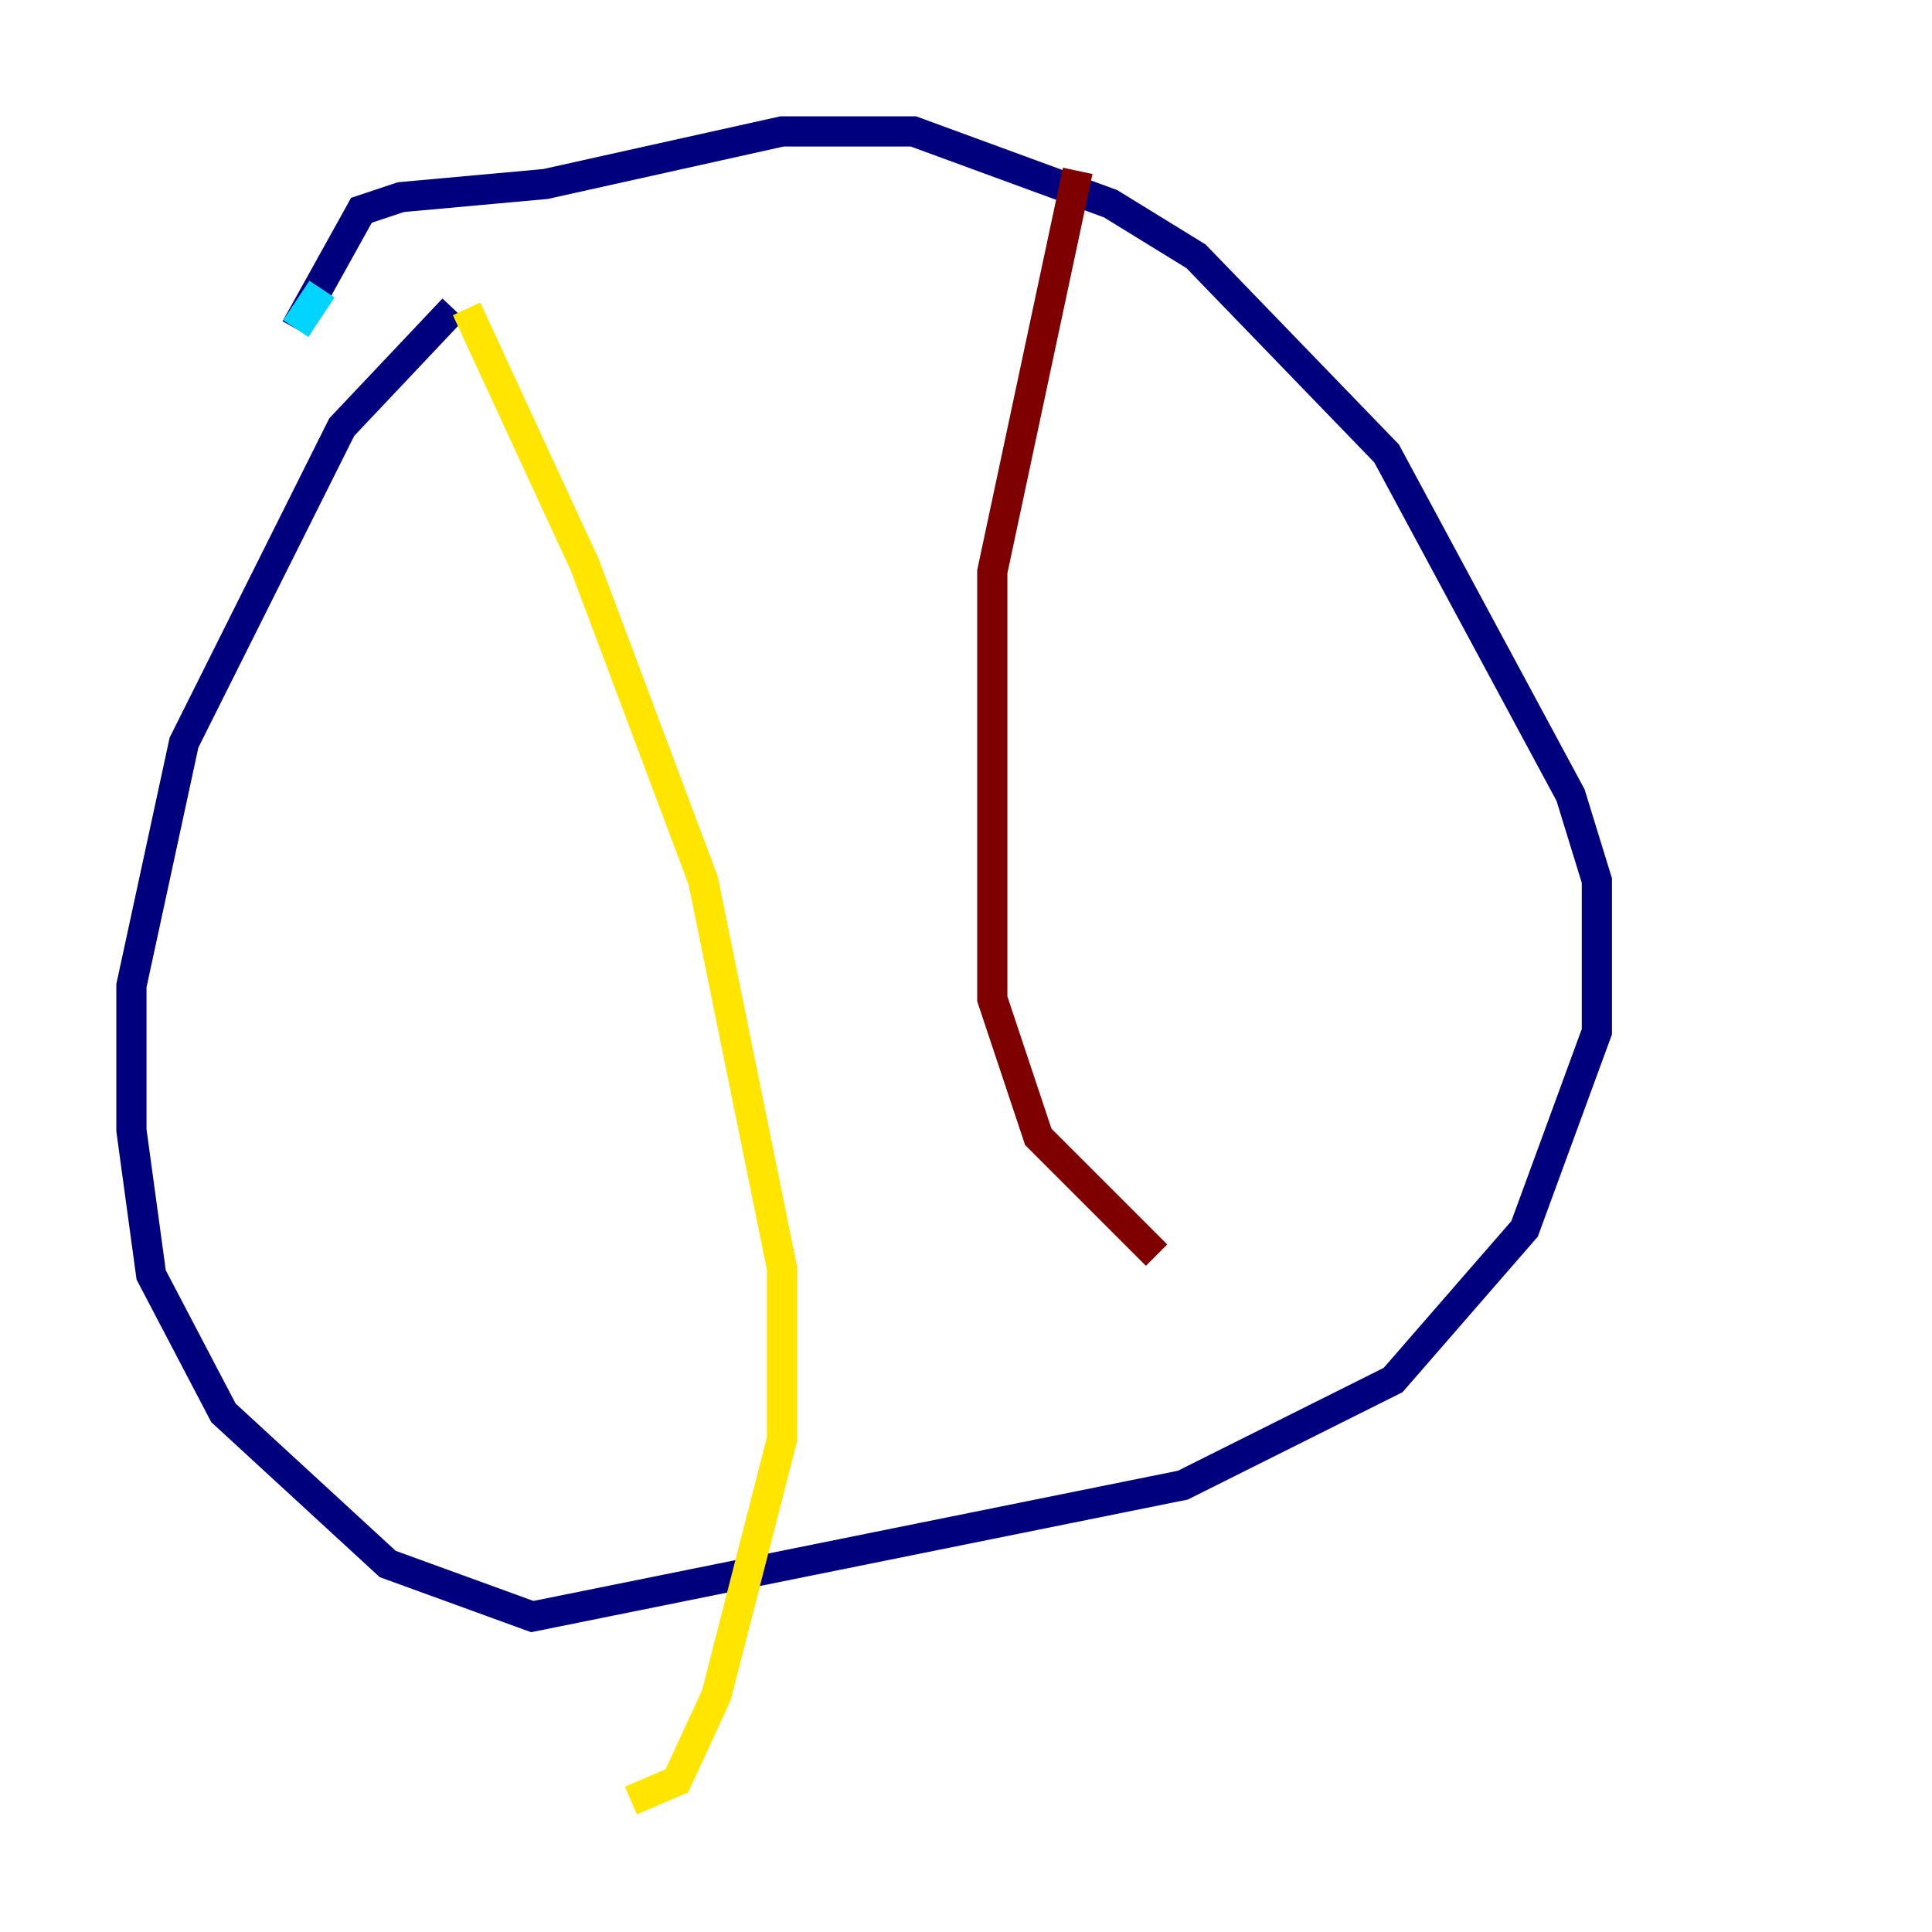 <?xml version="1.0" encoding="utf-8" ?>
<svg baseProfile="tiny" height="128" version="1.2" viewBox="0,0,128,128" width="128" xmlns="http://www.w3.org/2000/svg" xmlns:ev="http://www.w3.org/2001/xml-events" xmlns:xlink="http://www.w3.org/1999/xlink"><defs /><polyline fill="none" points="30.041,20.463 22.64,28.299 12.191,49.197 8.707,65.306 8.707,74.884 10.014,84.463 14.803,93.605 25.687,103.619 35.265,107.102 78.367,98.395 92.299,91.429 101.007,81.415 105.796,68.354 105.796,58.34 104.054,52.68 91.864,30.041 79.238,16.98 73.578,13.497 60.517,8.707 51.809,8.707 36.136,12.191 26.558,13.061 23.946,13.932 19.592,21.769" stroke="#00007f" stroke-width="2" /><polyline fill="none" points="19.592,21.769 21.333,19.157" stroke="#00d4ff" stroke-width="2" /><polyline fill="none" points="30.912,20.463 38.748,37.442 46.585,58.34 51.809,84.027 51.809,95.347 47.456,112.326 44.843,117.986 41.796,119.293" stroke="#ffe500" stroke-width="2" /><polyline fill="none" points="71.401,11.32 65.742,37.878 65.742,66.177 68.789,75.32 76.626,83.156" stroke="#7f0000" stroke-width="2" /></svg>